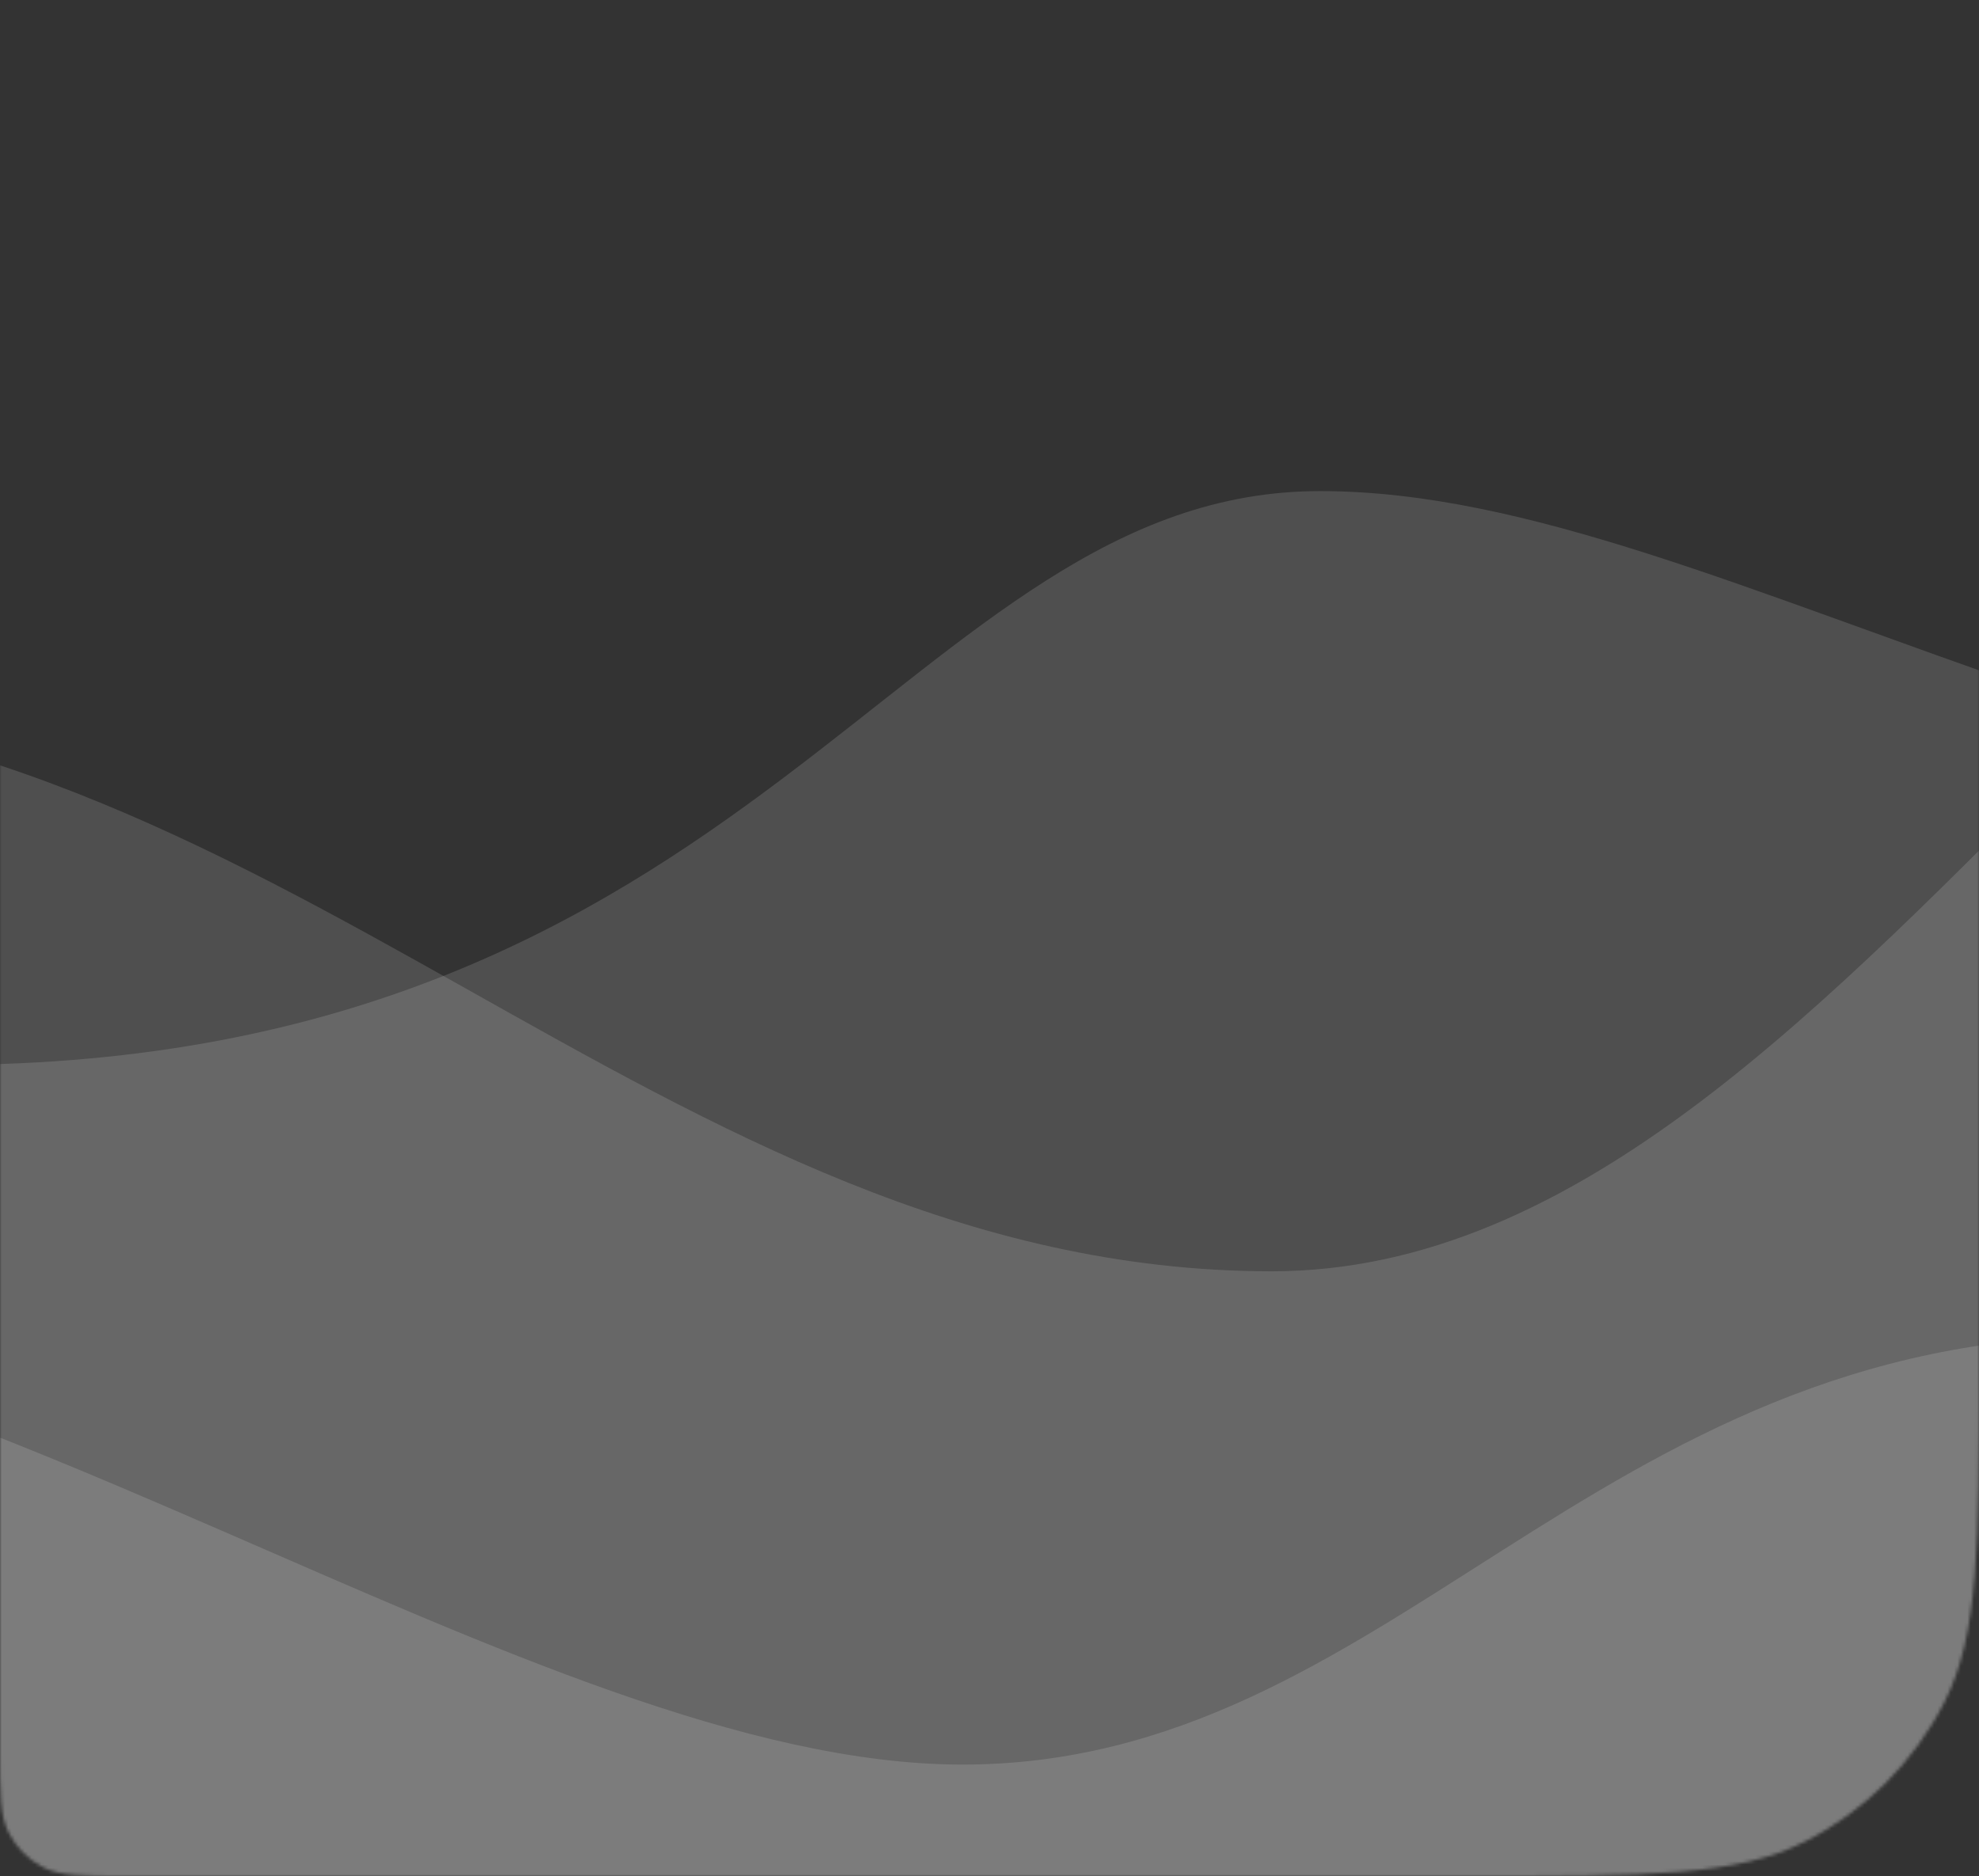 <svg width="597" height="566" viewBox="0 0 597 566" fill="none" xmlns="http://www.w3.org/2000/svg">
<rect x="0" y="0" width="597" height="566" fill="#333333" stroke="none"/>
<mask id="mask0_496_4917" style="mask-type:alpha" maskUnits="userSpaceOnUse" x="0" y="0" width="597" height="566">
<path d="M0 38.4C0 24.959 0 18.238 2.616 13.104C4.917 8.588 8.588 4.917 13.104 2.616C18.238 0 24.959 0 38.4 0H558.6C572.041 0 578.762 0 583.896 2.616C588.412 4.917 592.083 8.588 594.384 13.104C597 18.238 597 24.959 597 38.4V412.4C597 466.165 597 493.048 586.537 513.583C577.333 531.647 562.647 546.333 544.583 555.537C524.048 566 497.165 566 443.4 566H38.4C24.959 566 18.238 566 13.104 563.384C8.588 561.083 4.917 557.412 2.616 552.896C0 547.762 0 541.041 0 527.6V38.4Z" fill="url(#paint0_linear_496_4917)"/>
</mask>
<g mask="url(#mask0_496_4917)">
<path opacity="0.7" d="M-464 170.524C-464 170.524 -262.777 321.281 -16.838 321.281C229.101 321.281 273.817 148.154 398.244 148.154C522.672 148.154 667.514 269.732 961.085 269.732C1254.66 269.732 1382 -24 1382 -24V651H-464V170.524Z" fill="white" fill-opacity="0.2"/>
<path opacity="0.7" d="M-464 436.05C-464 436.05 -303.605 212.347 -110.159 212.347C83.287 212.347 198.966 383.529 383.663 383.529C568.36 383.529 682.095 61.591 912.48 61.591C1142.87 61.591 1382.97 396.173 1382.97 396.173V651.973H-464V436.05Z" fill="white" fill-opacity="0.2"/>
<path opacity="0.7" d="M-464 477.873C-464 477.873 -336.656 391.31 -178.205 391.31C-19.755 391.31 161.054 532.34 290.342 532.34C419.63 532.34 479.9 402.981 637.379 402.981C794.857 402.981 875.541 505.106 1036.91 505.106C1198.27 505.106 1246.88 277.513 1382 277.513V651.972H-464V477.873Z" fill="white" fill-opacity="0.2"/>
</g>
<defs>
<linearGradient id="paint0_linear_496_4917" x1="298.5" y1="0" x2="1000.13" y2="970.37" gradientUnits="userSpaceOnUse">
<stop stop-color="#911EEB"/>
<stop offset="1" stop-color="#FF3030"/>
</linearGradient>
</defs>
</svg>
